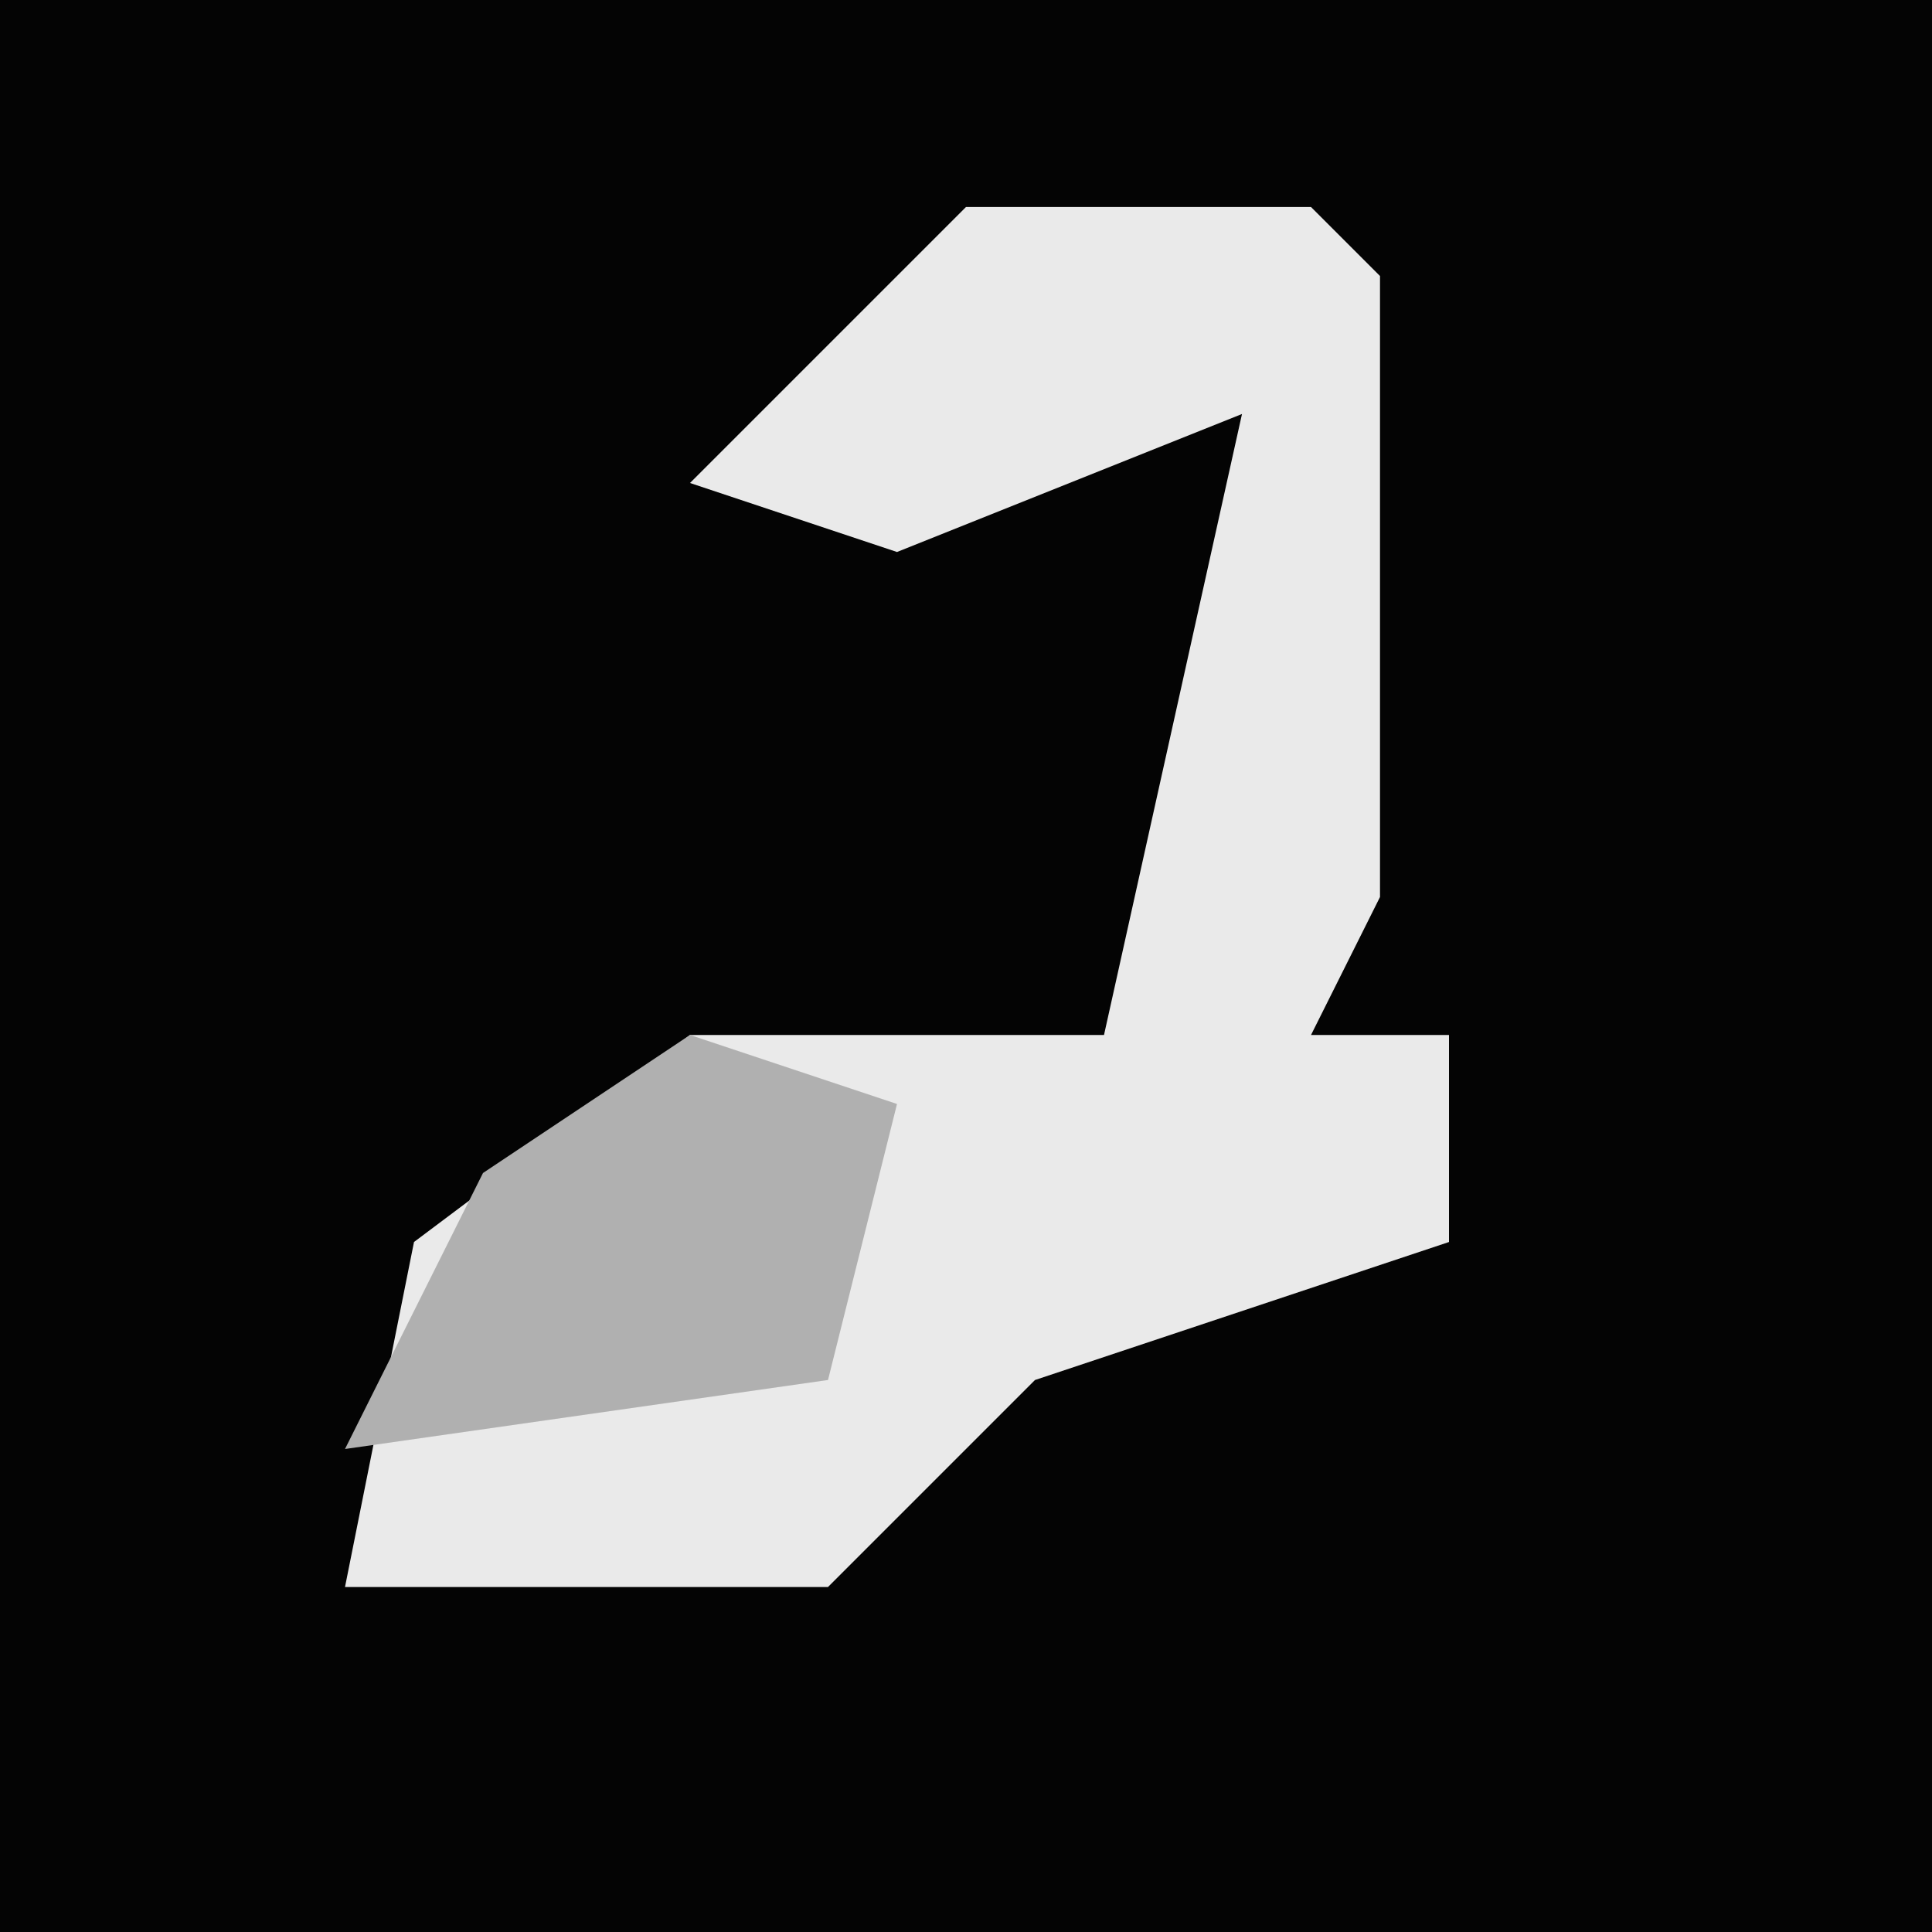 <?xml version="1.0" encoding="UTF-8"?>
<svg version="1.1" xmlns="http://www.w3.org/2000/svg" width="28" height="28">
<path d="M0,0 L28,0 L28,28 L0,28 Z " fill="#040404" transform="translate(0,0)"/>
<path d="M0,0 L5,0 L6,1 L6,10 L5,12 L7,12 L7,15 L1,17 L-2,20 L-9,20 L-8,15 L-4,12 L2,12 L4,3 L-1,5 L-4,4 Z " fill="#EAEAEA" transform="translate(14,3)"/>
<path d="M0,0 L3,1 L2,5 L-5,6 L-3,2 Z " fill="#B0B0B0" transform="translate(10,15)"/>
</svg>
